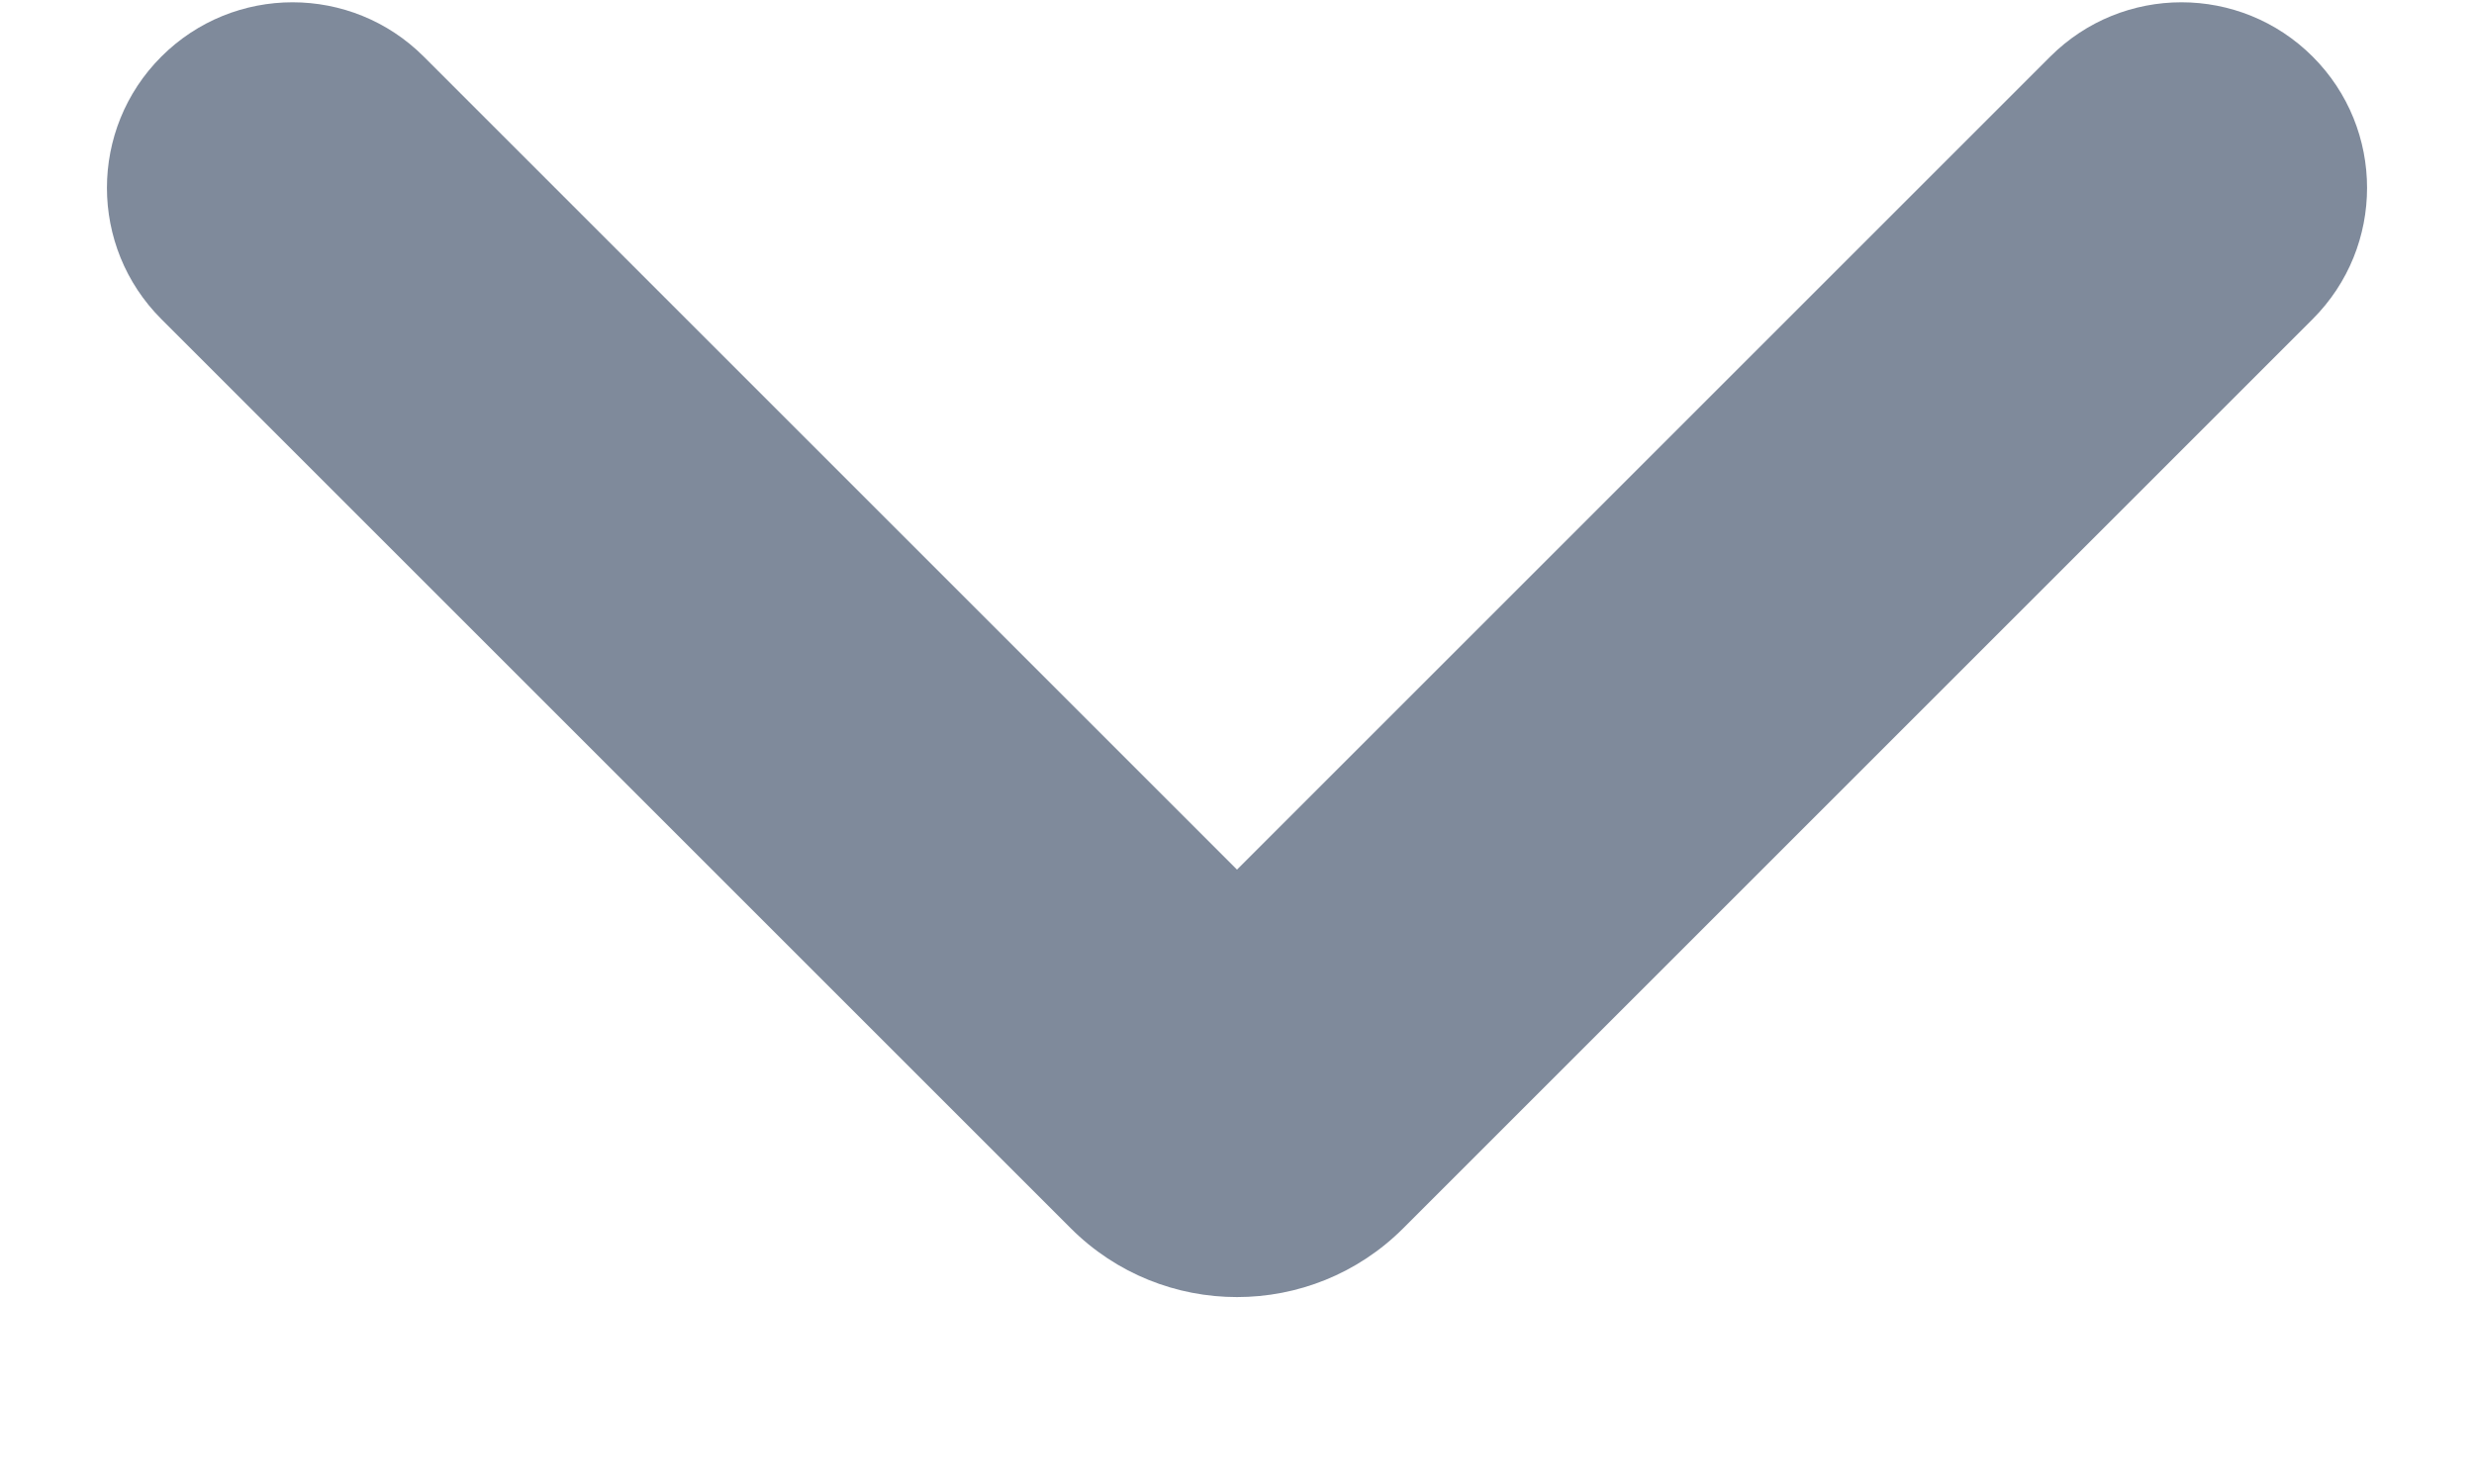 <svg width="10" height="6" viewBox="0 0 10 6" fill="none" xmlns="http://www.w3.org/2000/svg">
<path fill-rule="evenodd" clip-rule="evenodd" d="M9.348 0.229C9.641 0.522 9.641 0.997 9.348 1.29L5.672 4.966C5.301 5.337 4.699 5.337 4.328 4.966L0.652 1.29C0.359 0.997 0.359 0.522 0.652 0.229C0.945 -0.064 1.42 -0.064 1.713 0.229L5 3.516L8.287 0.229C8.58 -0.064 9.055 -0.064 9.348 0.229Z" fill="#7F8A9B"/>
</svg>
